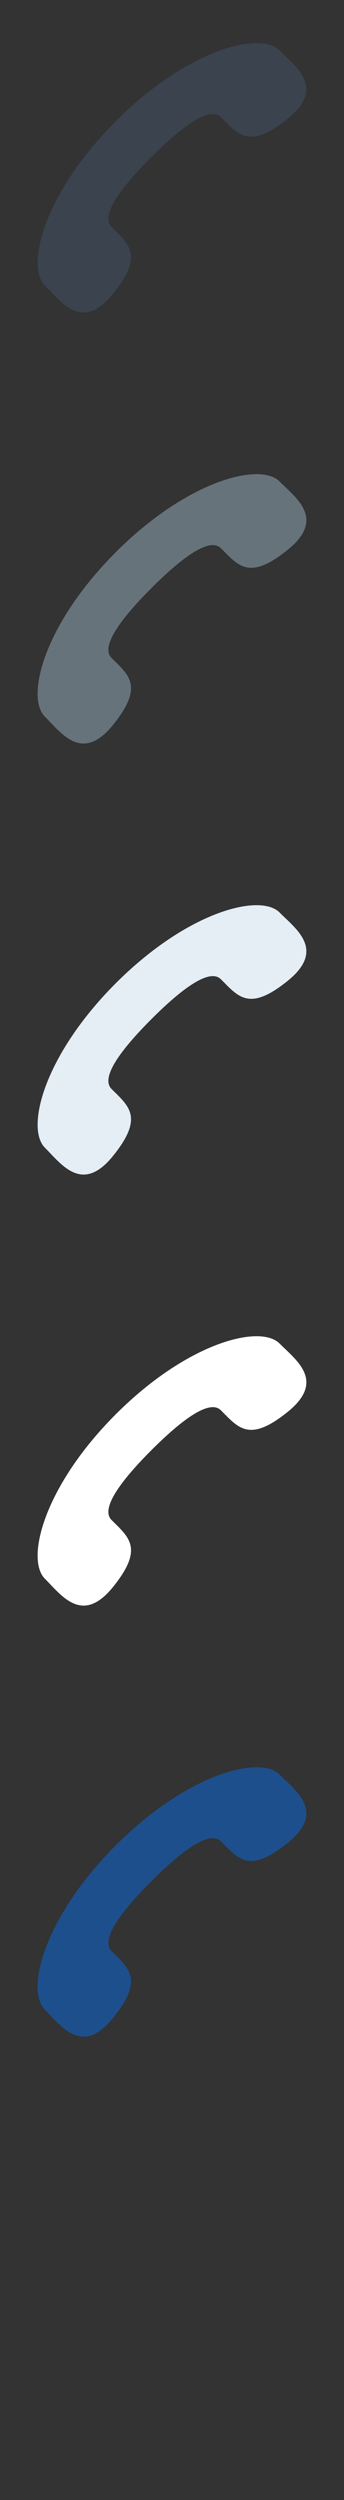 <?xml version="1.0" encoding="UTF-8" standalone="no"?>
<svg width="32px" height="232px" viewBox="0 0 32 232" version="1.1" xmlns="http://www.w3.org/2000/svg" xmlns:xlink="http://www.w3.org/1999/xlink" xmlns:sketch="http://www.bohemiancoding.com/sketch/ns">
    <rect x="0" y="0" width="32" height="232" fill="#333333" stroke="none"/>
    <title>contact</title>
    <description>Created with Sketch (http://www.bohemiancoding.com/sketch)</description>
    <defs></defs>
    <g id="Graphics" stroke="none" stroke-width="1" fill="none" fill-rule="evenodd" sketch:type="MSPage">
        <path d="M14.079,174.581 C16.554,172.108 19.418,169.744 20.55,170.876 C22.173,172.497 23.171,173.909 26.745,171.036 C30.32,168.163 27.575,166.249 26.004,164.677 C24.193,162.865 17.435,164.581 10.757,171.259 C4.08,177.937 2.362,184.692 4.176,186.507 C5.746,188.077 7.66,190.821 10.533,187.247 C13.406,183.675 11.995,182.673 10.372,181.052 C9.241,179.923 11.605,177.056 14.079,174.581" id="contact--lp-blue" fill="#1D4F8D" sketch:type="MSShapeGroup"></path>
        <path d="M14.079,134.581 C16.554,132.108 19.418,129.744 20.55,130.876 C22.173,132.497 23.171,133.909 26.745,131.036 C30.32,128.163 27.575,126.249 26.004,124.677 C24.193,122.865 17.435,124.581 10.757,131.259 C4.08,137.937 2.362,144.692 4.176,146.507 C5.746,148.077 7.66,150.821 10.533,147.247 C13.406,143.675 11.995,142.673 10.372,141.052 C9.241,139.923 11.605,137.056 14.079,134.581" id="contact--white" fill="#FFFFFF" sketch:type="MSShapeGroup"></path>
        <path d="M14.079,94.581 C16.554,92.108 19.418,89.744 20.55,90.876 C22.173,92.497 23.171,93.909 26.745,91.036 C30.32,88.163 27.575,86.249 26.004,84.677 C24.193,82.865 17.435,84.581 10.757,91.259 C4.08,97.937 2.362,104.692 4.176,106.507 C5.746,108.077 7.66,110.821 10.533,107.247 C13.406,103.675 11.995,102.673 10.372,101.052 C9.241,99.923 11.605,97.056 14.079,94.581" id="contact--subdued-grey" fill="#E5EDF5" sketch:type="MSShapeGroup"></path>
        <path d="M14.079,54.581 C16.554,52.108 19.418,49.744 20.55,50.876 C22.173,52.497 23.171,53.909 26.745,51.036 C30.32,48.163 27.575,46.249 26.004,44.677 C24.193,42.865 17.435,44.581 10.757,51.259 C4.08,57.937 2.362,64.692 4.176,66.507 C5.746,68.077 7.66,70.821 10.533,67.247 C13.406,63.675 11.995,62.673 10.372,61.052 C9.241,59.923 11.605,57.056 14.079,54.581" id="contact--body-grey" fill="#67737B" sketch:type="MSShapeGroup"></path>
        <path d="M14.079,14.581 C16.554,12.108 19.418,9.744 20.55,10.876 C22.173,12.497 23.171,13.909 26.745,11.036 C30.32,8.163 27.575,6.249 26.004,4.677 C24.193,2.865 17.435,4.581 10.757,11.259 C4.08,17.937 2.362,24.692 4.176,26.507 C5.746,28.077 7.66,30.821 10.533,27.247 C13.406,23.675 11.995,22.673 10.372,21.052 C9.241,19.923 11.605,17.056 14.079,14.581" id="contact--title-grey" fill="#3A434E" sketch:type="MSShapeGroup"></path>
    </g>
</svg>